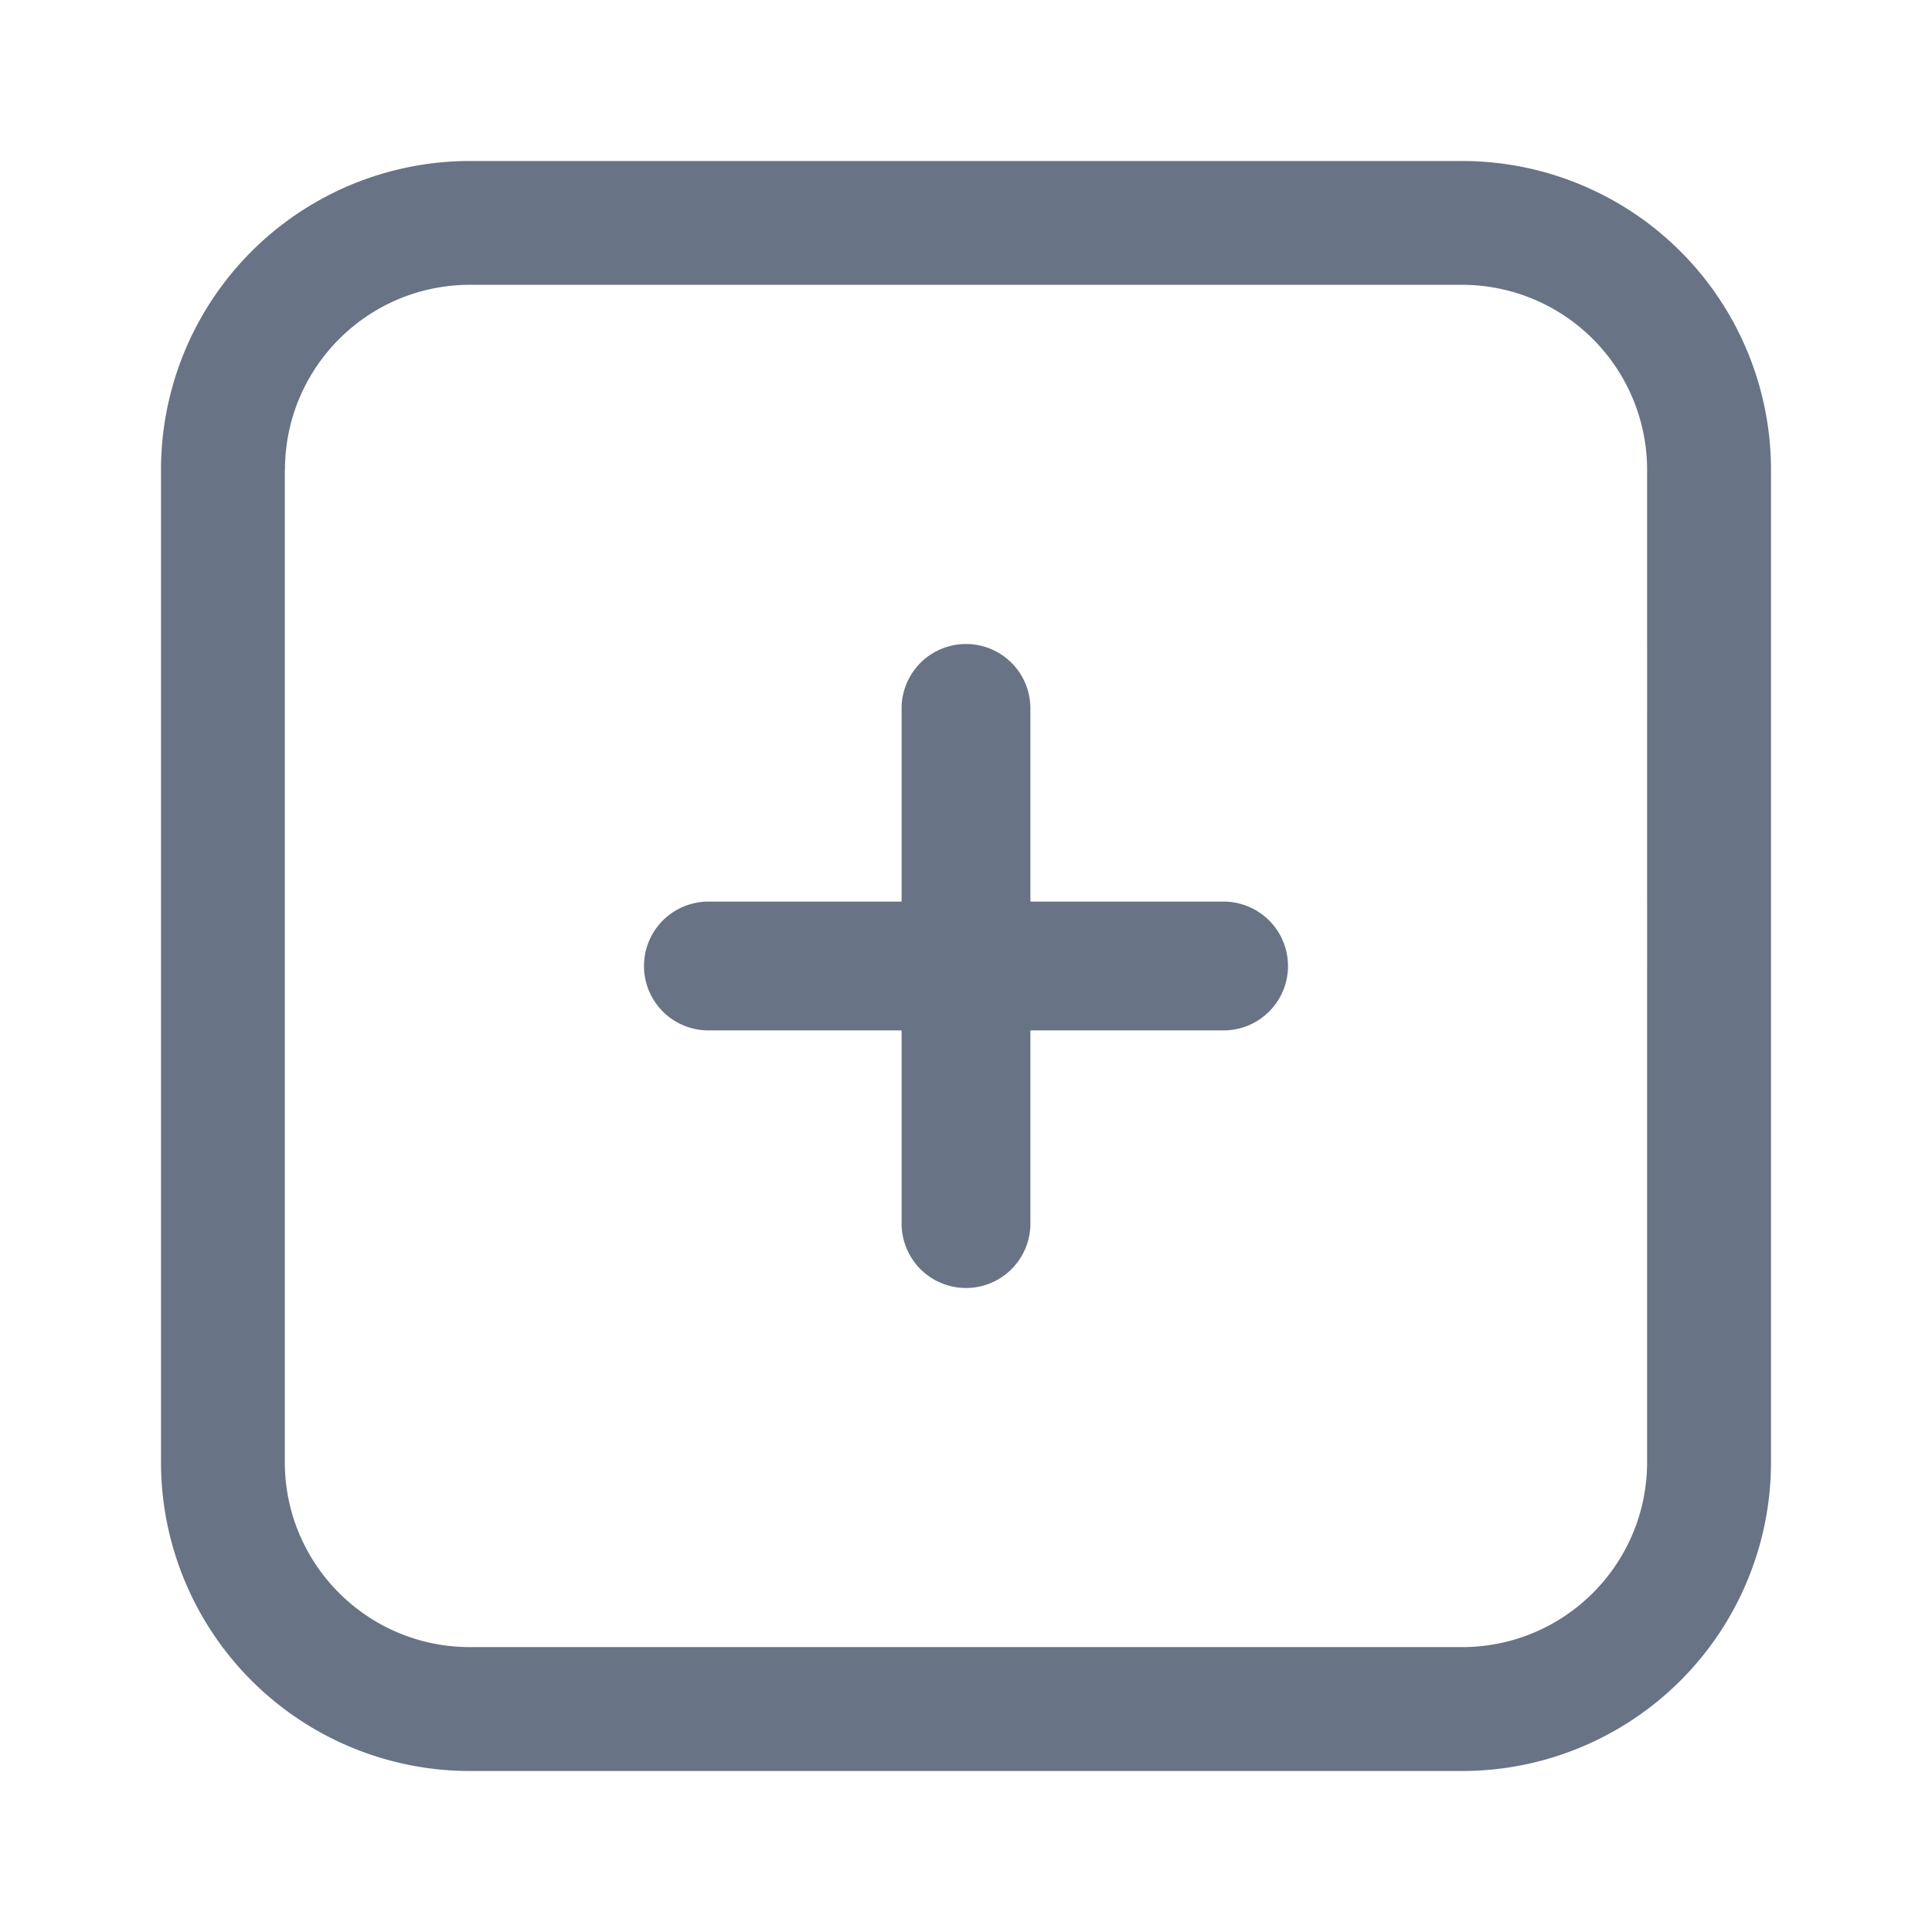 <svg xmlns="http://www.w3.org/2000/svg" fill="none" viewBox="0 0 24 24"><path fill="#687485" fill-rule="evenodd" d="M3.538 5.838v12.323c0 1.272 1.03 2.3 2.3 2.3h12.323c1.272 0 2.3-1.029 2.3-2.3V5.838a2.3 2.3 0 0 0-2.3-2.3H5.84c-1.272 0-2.3 1.03-2.3 2.3ZM2 5.838A3.837 3.837 0 0 1 5.838 2h12.323A3.837 3.837 0 0 1 22 5.838v12.323A3.837 3.837 0 0 1 18.162 22H5.838A3.837 3.837 0 0 1 2 18.162V5.838ZM8.8 11.2h2.4V8.8a.8.8 0 0 1 1.6 0v2.4h2.4a.8.8 0 0 1 0 1.6h-2.4v2.4a.8.8 0 0 1-1.6 0v-2.4H8.8a.8.8 0 0 1 0-1.6Z" clip-rule="evenodd"/></svg>